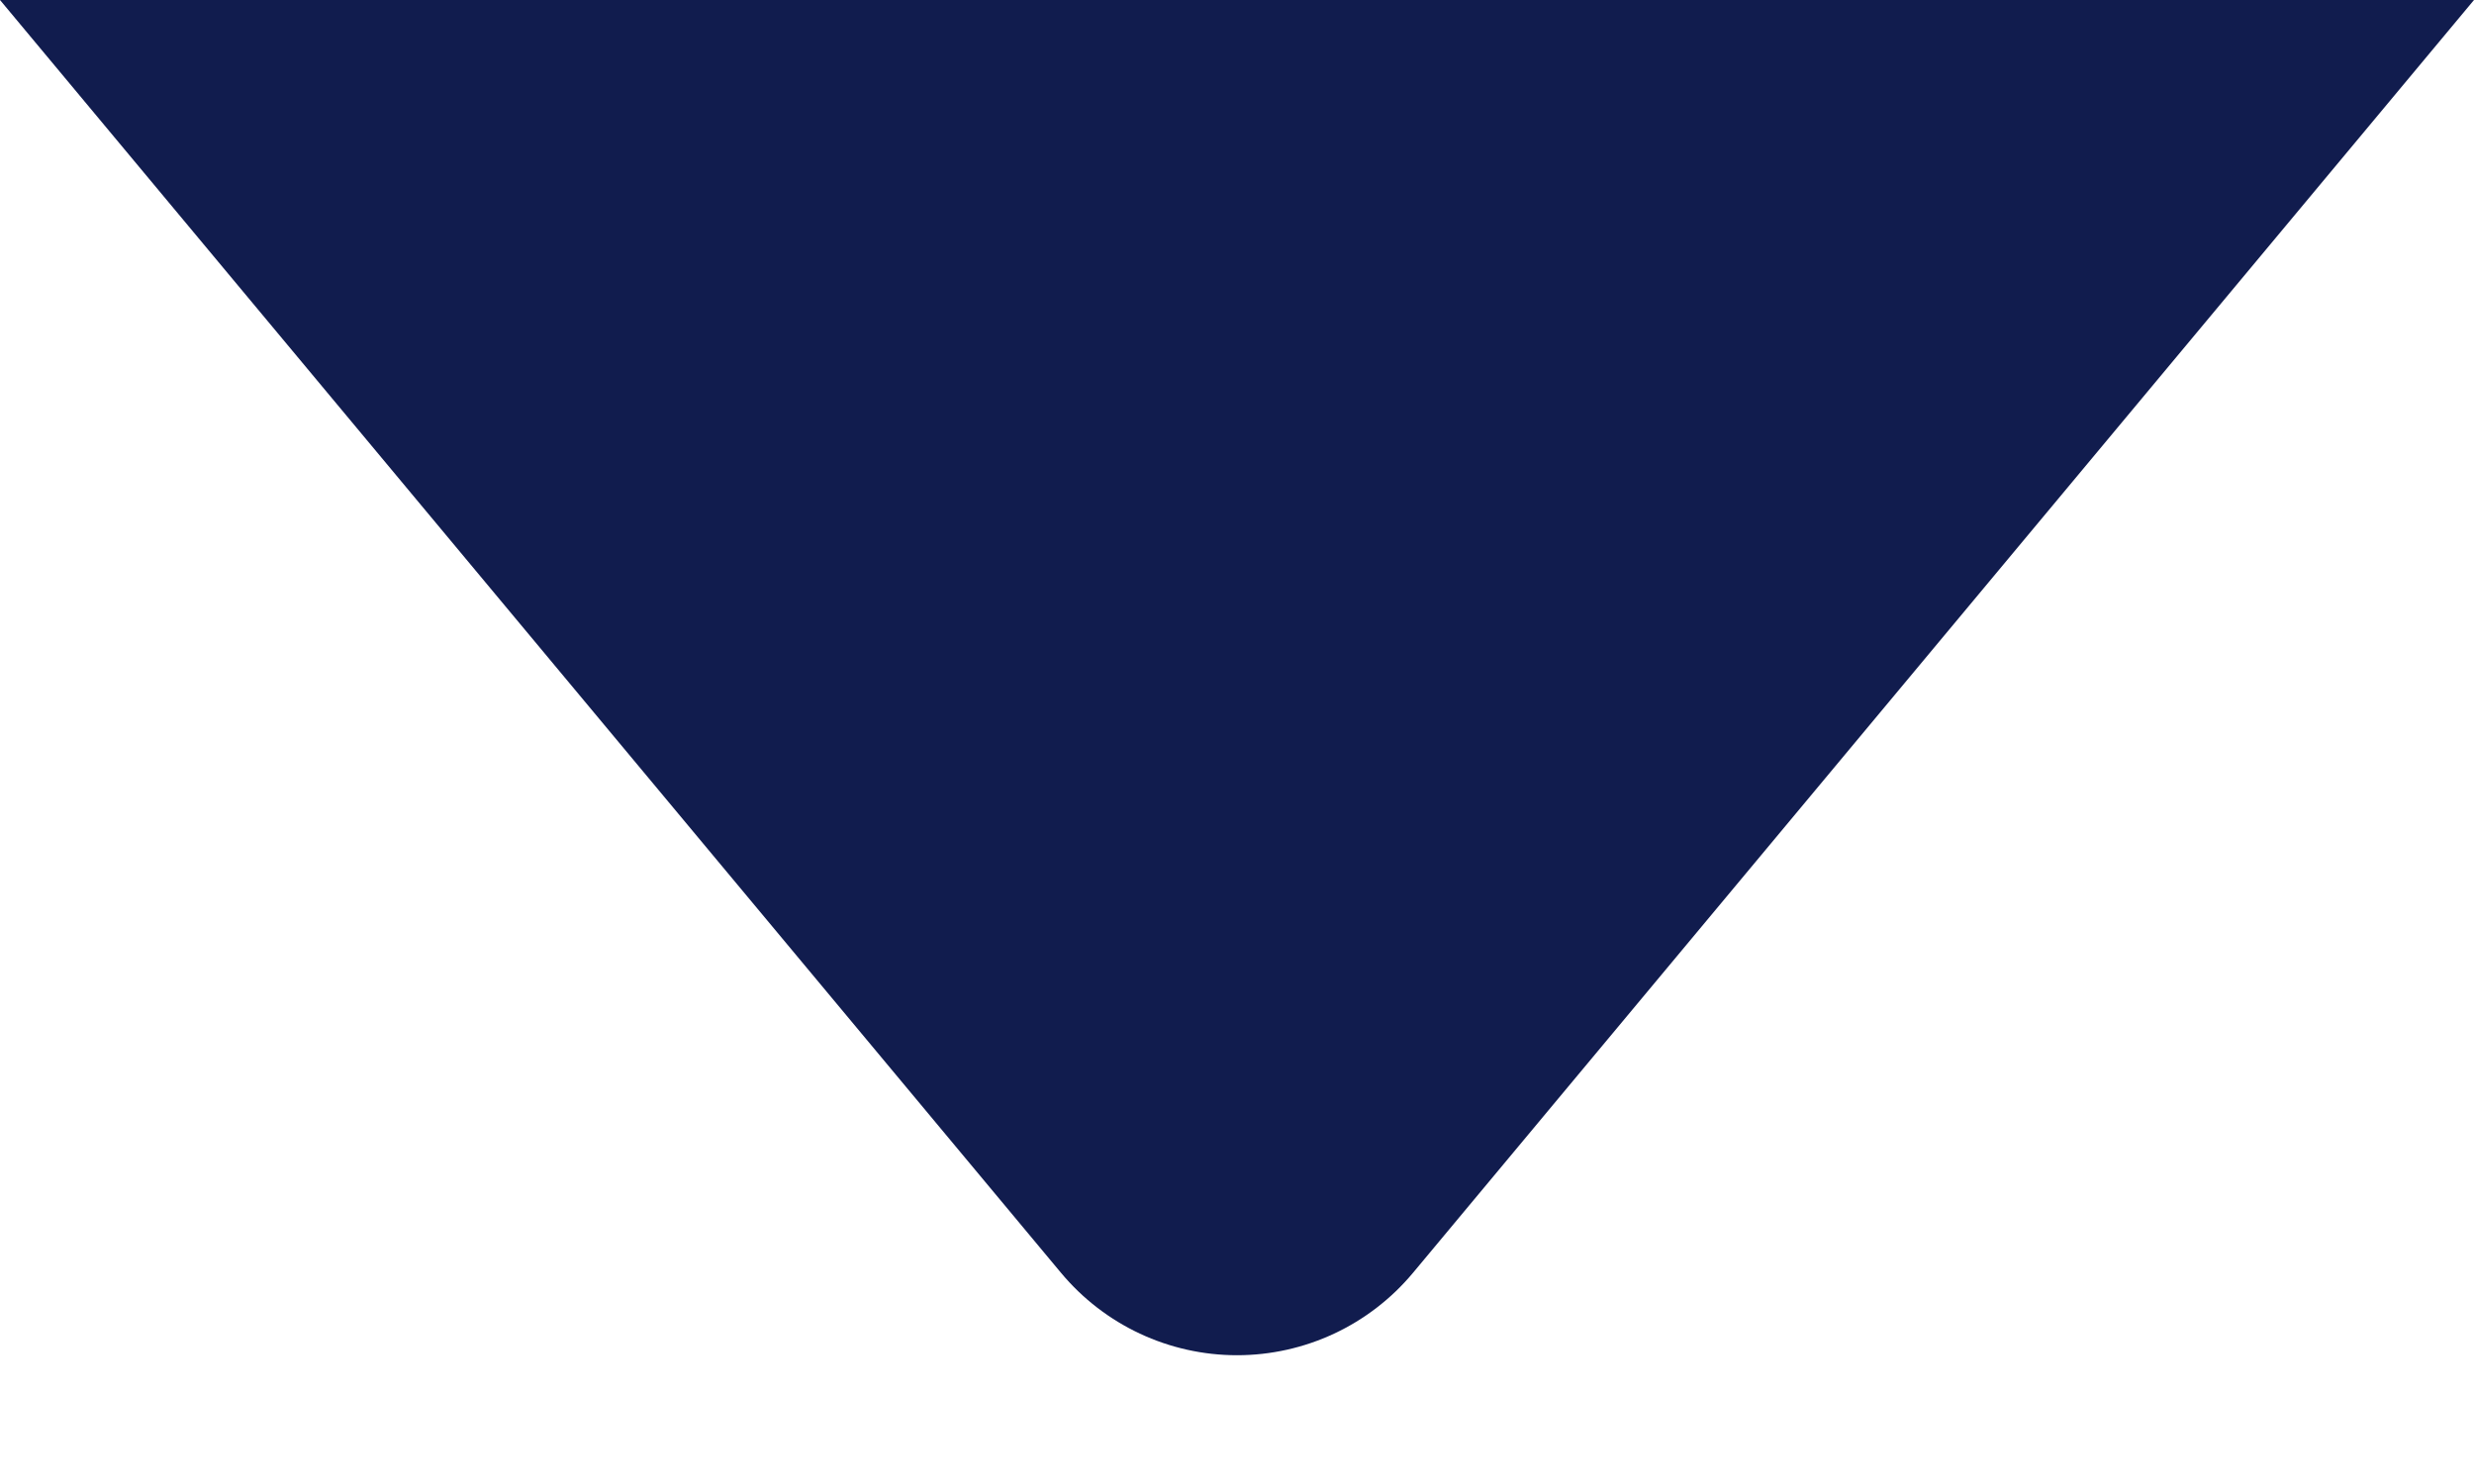<?xml version="1.0" encoding="UTF-8" standalone="no"?>
<!DOCTYPE svg PUBLIC "-//W3C//DTD SVG 1.1//EN" "http://www.w3.org/Graphics/SVG/1.1/DTD/svg11.dtd">
<svg width="100%" height="100%" viewBox="0 0 40 24" version="1.1" xmlns="http://www.w3.org/2000/svg" xmlns:xlink="http://www.w3.org/1999/xlink" xml:space="preserve" xmlns:serif="http://www.serif.com/" style="fill-rule:evenodd;clip-rule:evenodd;stroke-linejoin:round;stroke-miterlimit:2;">
    <g transform="matrix(1,0,0,0.6,0,0)">
        <path d="M40,0C40,0 28.369,23.262 22.846,34.307C22.142,35.715 21.1,36.529 20,36.529C18.9,36.529 17.858,35.715 17.154,34.307C11.631,23.262 0,0 0,0L40,0Z" style="fill:rgb(17,28,78);"/>
    </g>
</svg>
